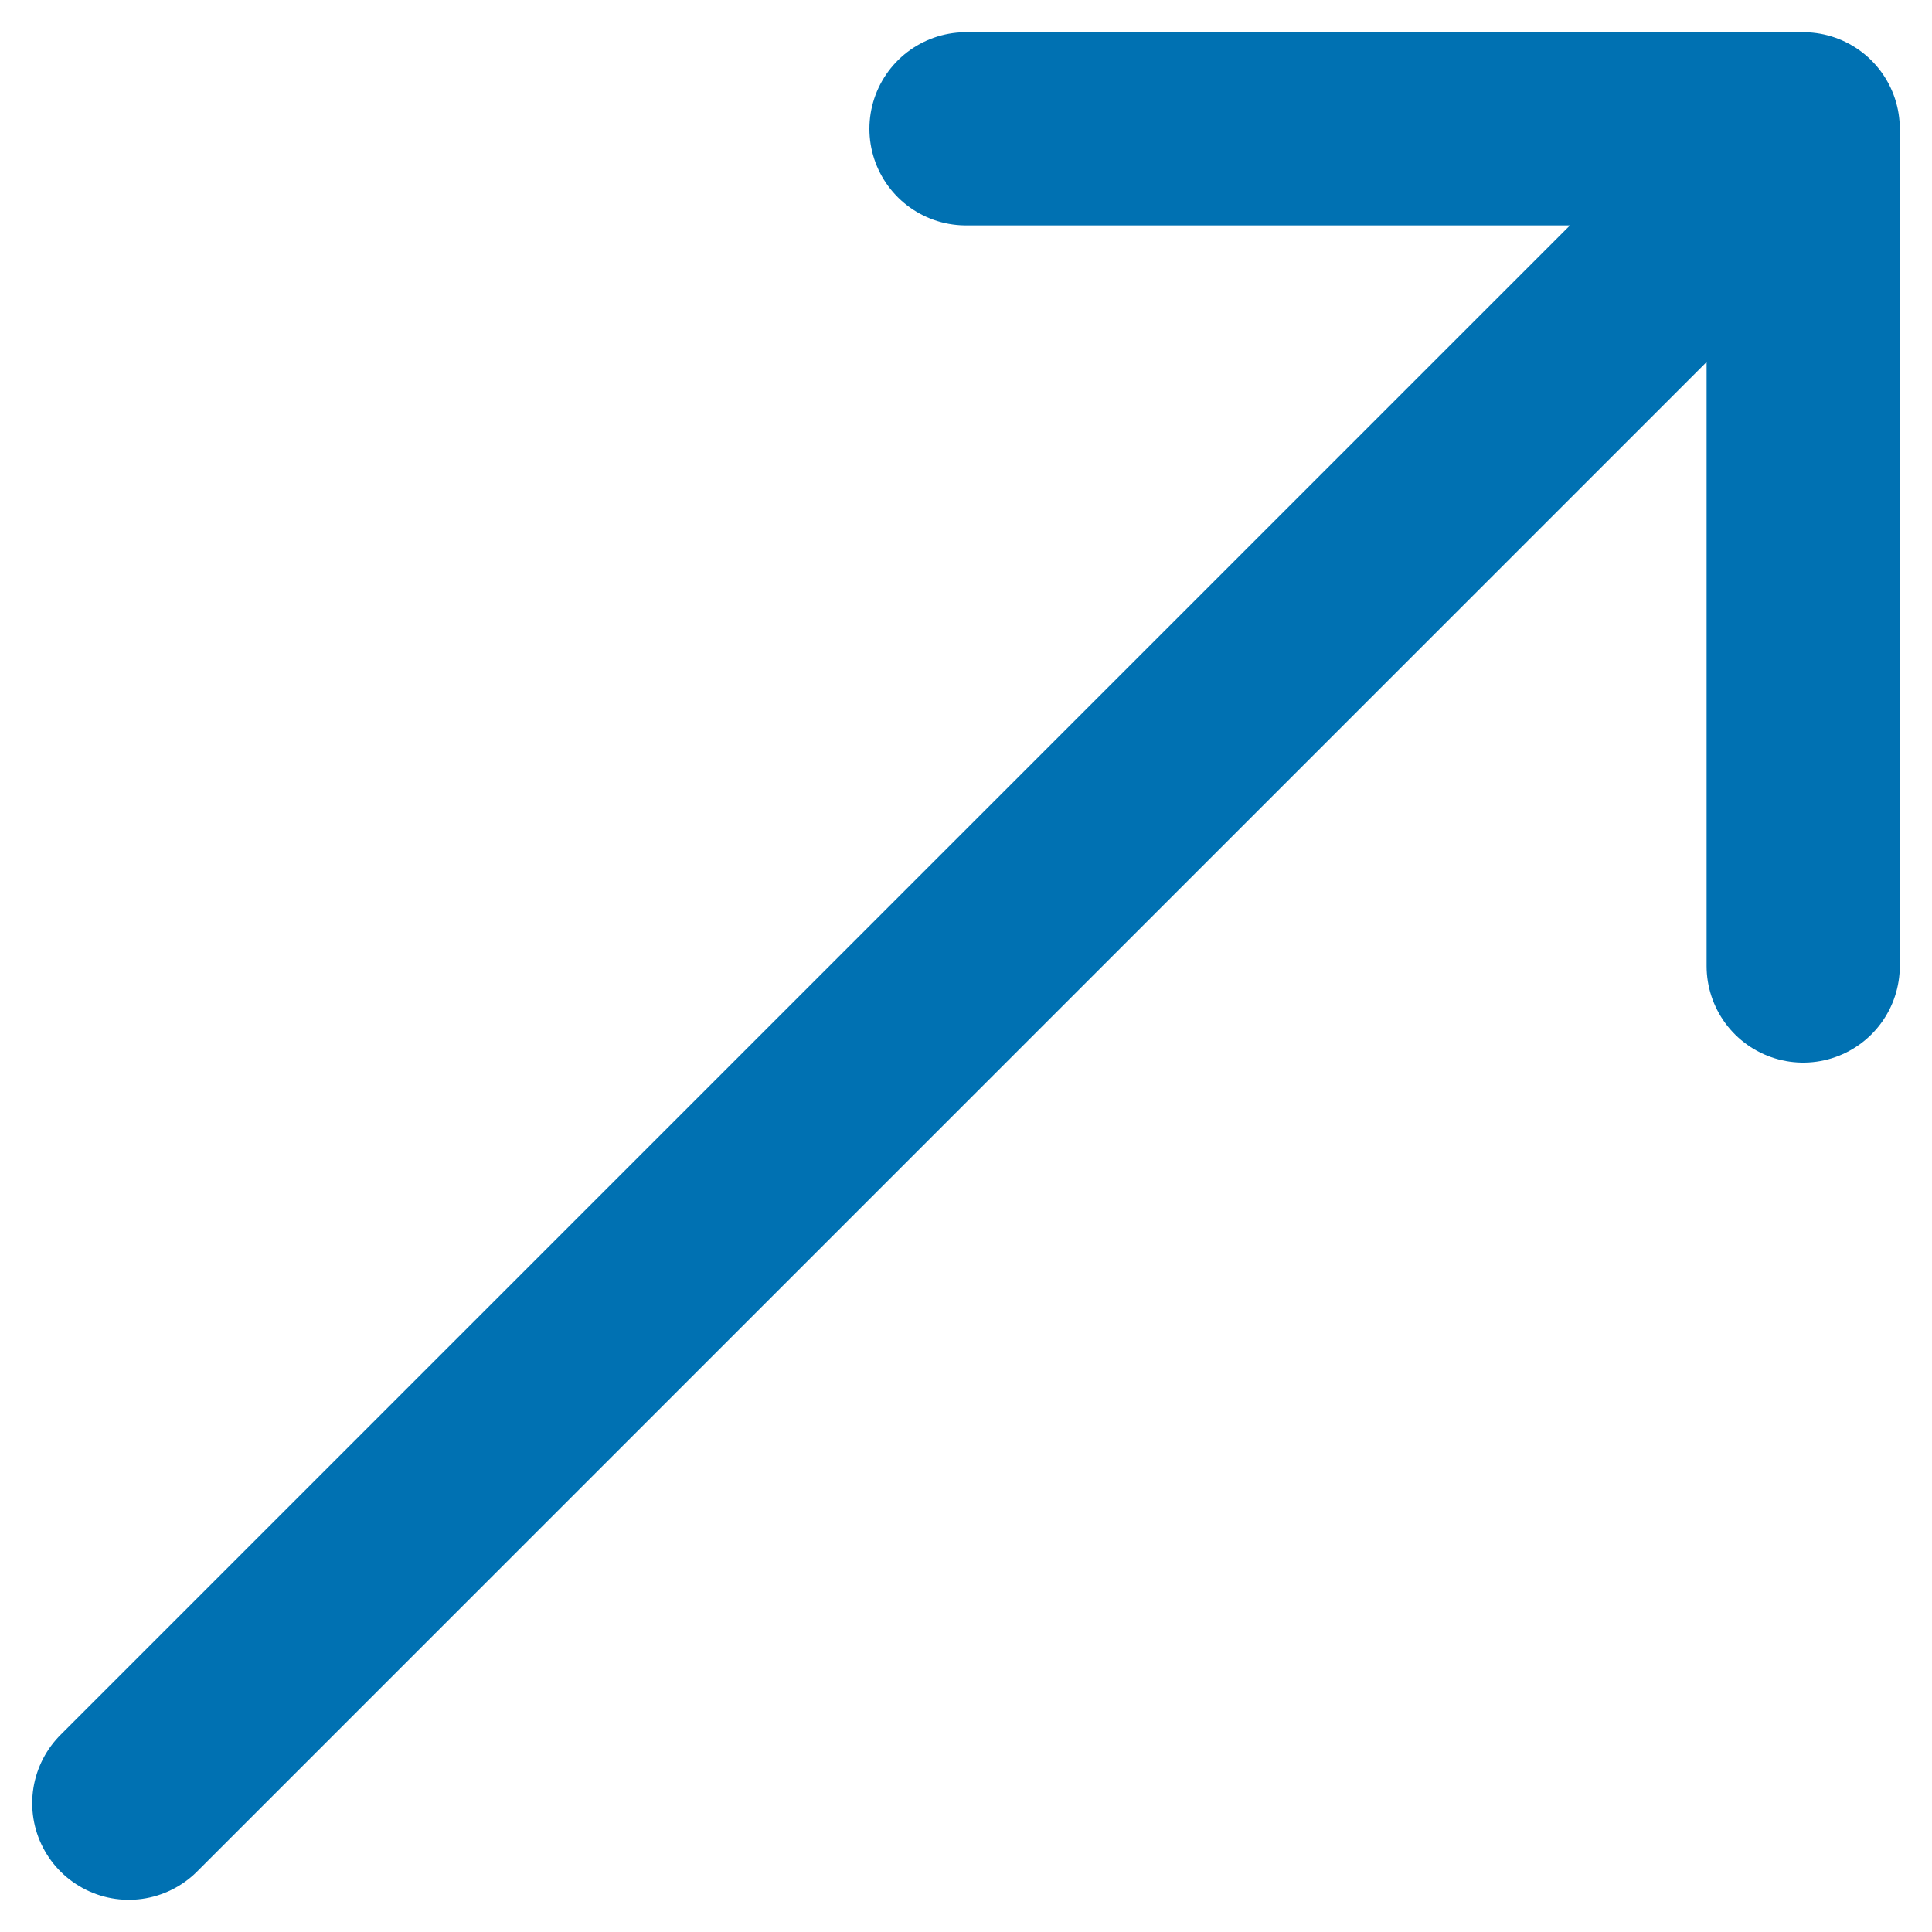<svg width="15" height="15" viewBox="0 0 15 15" fill="none" xmlns="http://www.w3.org/2000/svg">
<path d="M14 1L1 14M14 1V7.5M14 1H7.5" stroke="#0071B2" stroke-width="1.5" stroke-linecap="round" stroke-linejoin="round"/>
</svg>
